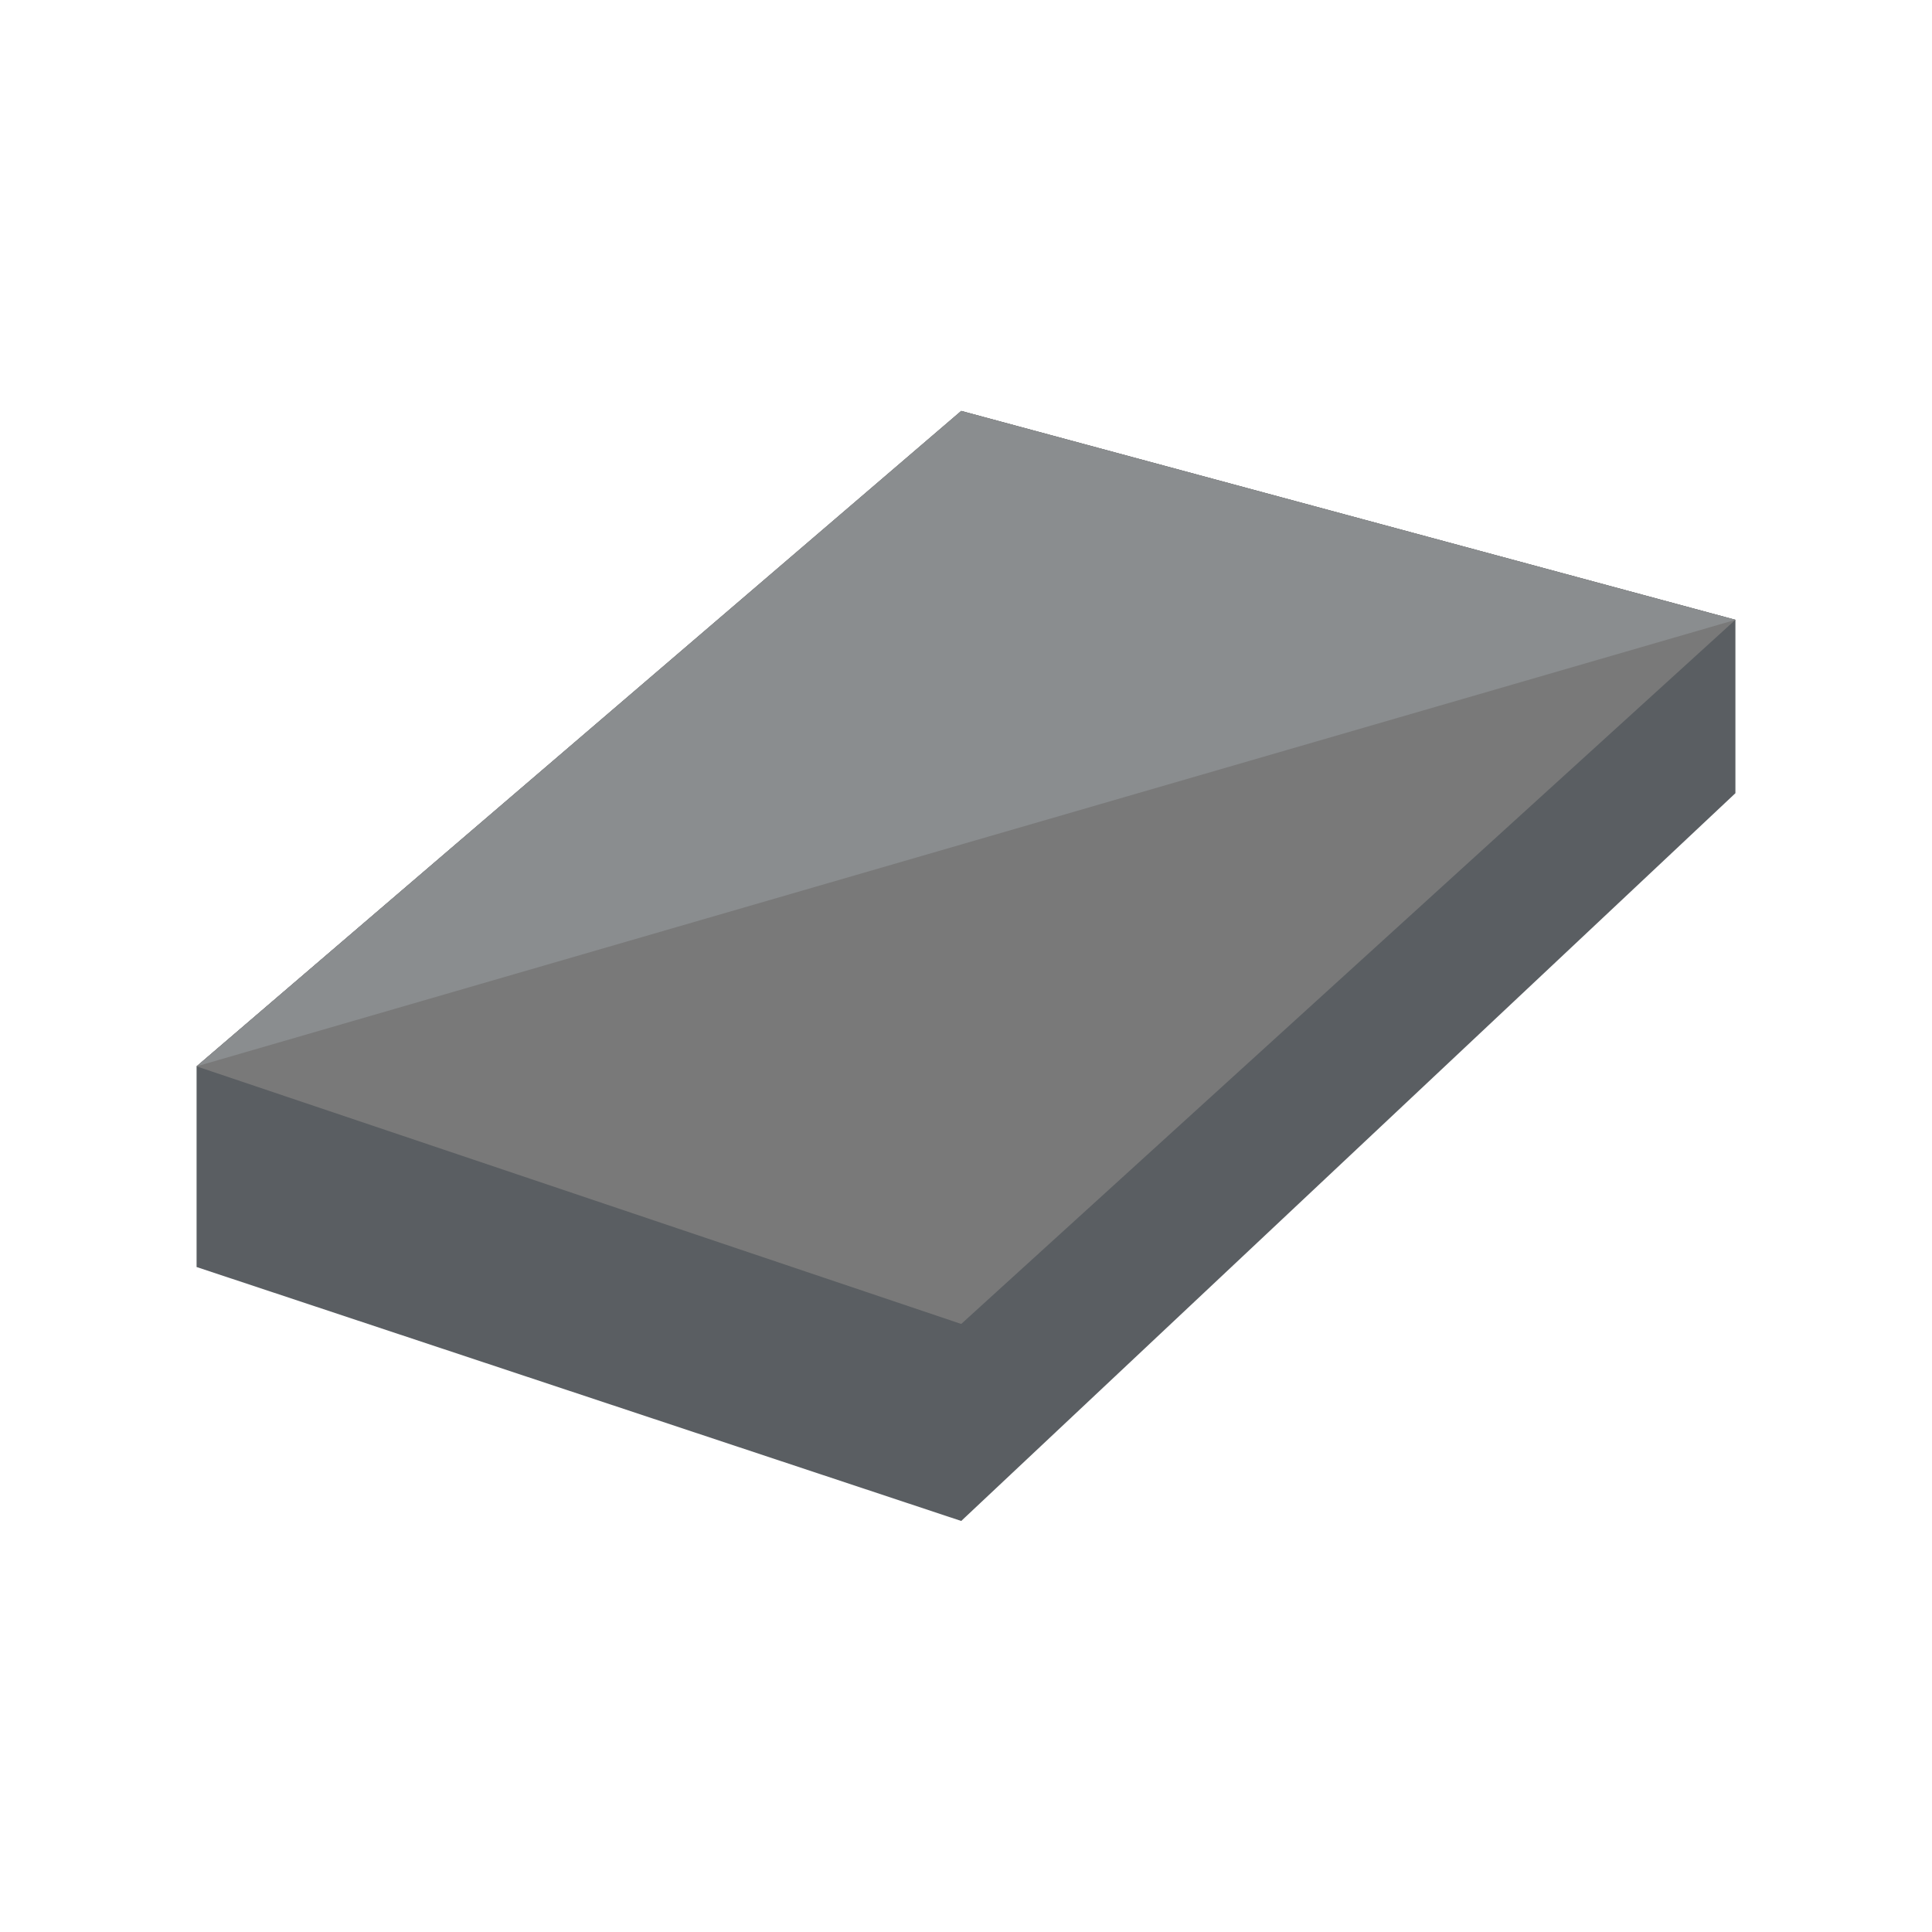<svg xmlns="http://www.w3.org/2000/svg" xmlns:xlink="http://www.w3.org/1999/xlink" width="36" height="36" viewBox="0 0 36 36">
  <defs>
    <clipPath id="clip-Metals">
      <rect width="36" height="36"/>
    </clipPath>
  </defs>
  <g id="Metals" clip-path="url(#clip-Metals)">
    <g id="ResourceSteel" transform="translate(3.663 7.658)">
      <path id="Path_689" data-name="Path 689" d="M6158.767-5810.784l14.248,4.732,14.426-13.561v-3.231l-14.426-3.892-14.248,12.212Z" transform="translate(-6158.767 5826.735)" fill="#5a5e62"/>
      <path id="Path_781" data-name="Path 781" d="M6158.767-5814.523l14.248,4.8,14.426-13.121h0l-14.426-3.892-14.248,12.212Z" transform="translate(-6158.767 5826.735)" fill="#797979"/>
      <path id="Path_780" data-name="Path 780" d="M6187.441-5822.843l-14.426-3.892-14.248,12.212Z" transform="translate(-6158.767 5826.735)" fill="#8a8d8f"/>
    </g>
  </g>
</svg>
